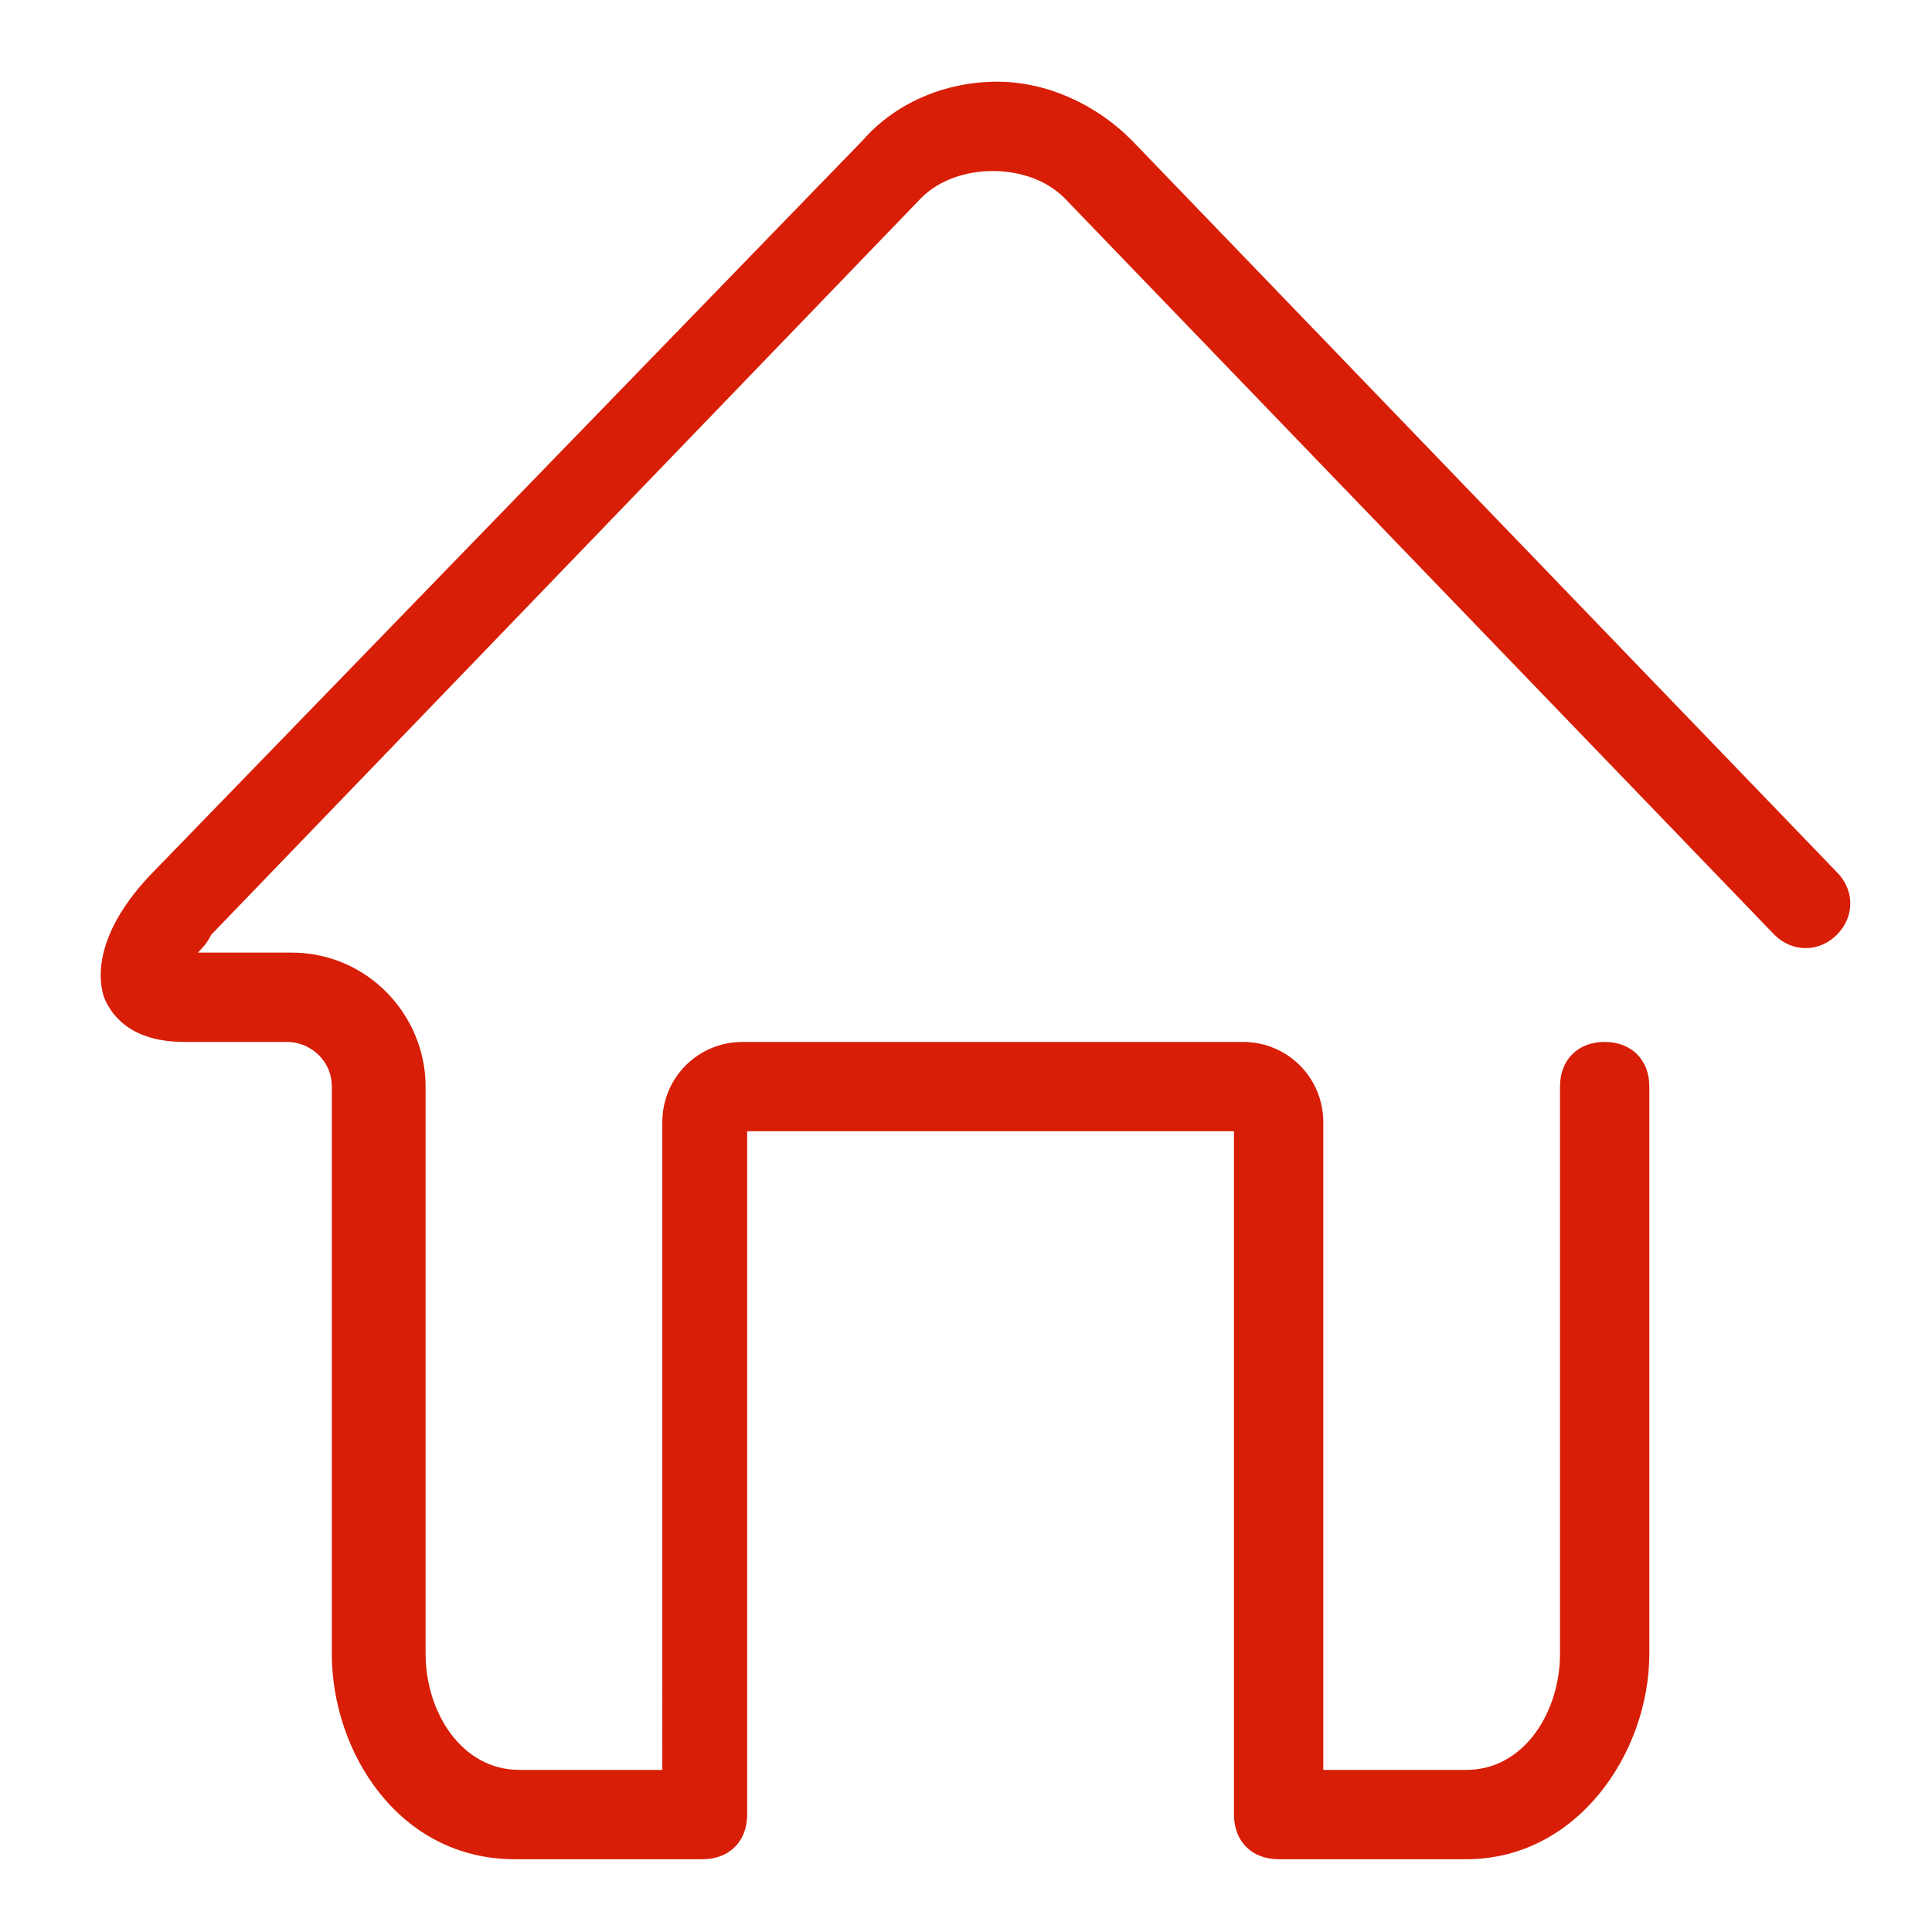 <?xml version="1.0" standalone="no"?><!DOCTYPE svg PUBLIC "-//W3C//DTD SVG 1.1//EN" "http://www.w3.org/Graphics/SVG/1.1/DTD/svg11.dtd"><svg t="1631934425014" class="icon" viewBox="0 0 1024 1024" version="1.1" xmlns="http://www.w3.org/2000/svg" p-id="2606" xmlns:xlink="http://www.w3.org/1999/xlink" width="200" height="200"><defs><style type="text/css"></style></defs><path d="M599.585 74.076c-18.937-18.937-44.976-30.773-71.015-30.773-28.406 0-54.445 11.836-71.015 30.773L78.811 464.657c-30.773 33.14-26.039 56.812-23.672 63.913 4.734 11.836 16.57 23.672 42.609 23.672h54.445c11.836 0 23.672 9.469 23.672 23.672v300.629c0 52.077 35.507 108.889 97.053 108.889h99.421c14.203 0 23.672-9.469 23.672-23.672V599.585H654.029V961.76c0 14.203 9.469 23.672 23.672 23.672h99.421c59.179 0 97.053-56.812 97.053-108.889V575.913c0-14.203-9.469-23.672-23.672-23.672s-23.672 9.469-23.672 23.672v300.629c0 30.773-18.937 61.546-49.71 61.546H701.372V594.85c0-23.672-18.937-42.609-42.609-42.609H393.642c-23.672 0-42.609 18.937-42.609 42.609V938.088H275.284c-30.773 0-49.71-30.773-49.71-61.546V575.913c0-37.874-30.773-71.015-71.015-71.015h-49.71c2.367-2.367 4.734-4.734 7.101-9.469L488.328 104.849c9.469-9.469 23.672-14.203 37.874-14.203 14.203 0 28.406 4.734 37.874 14.203l376.378 390.581c9.469 9.469 23.672 9.469 33.14 0 9.469-9.469 9.469-23.672 0-33.14L599.585 74.076z" fill="#d81e06" p-id="2607"></path></svg>